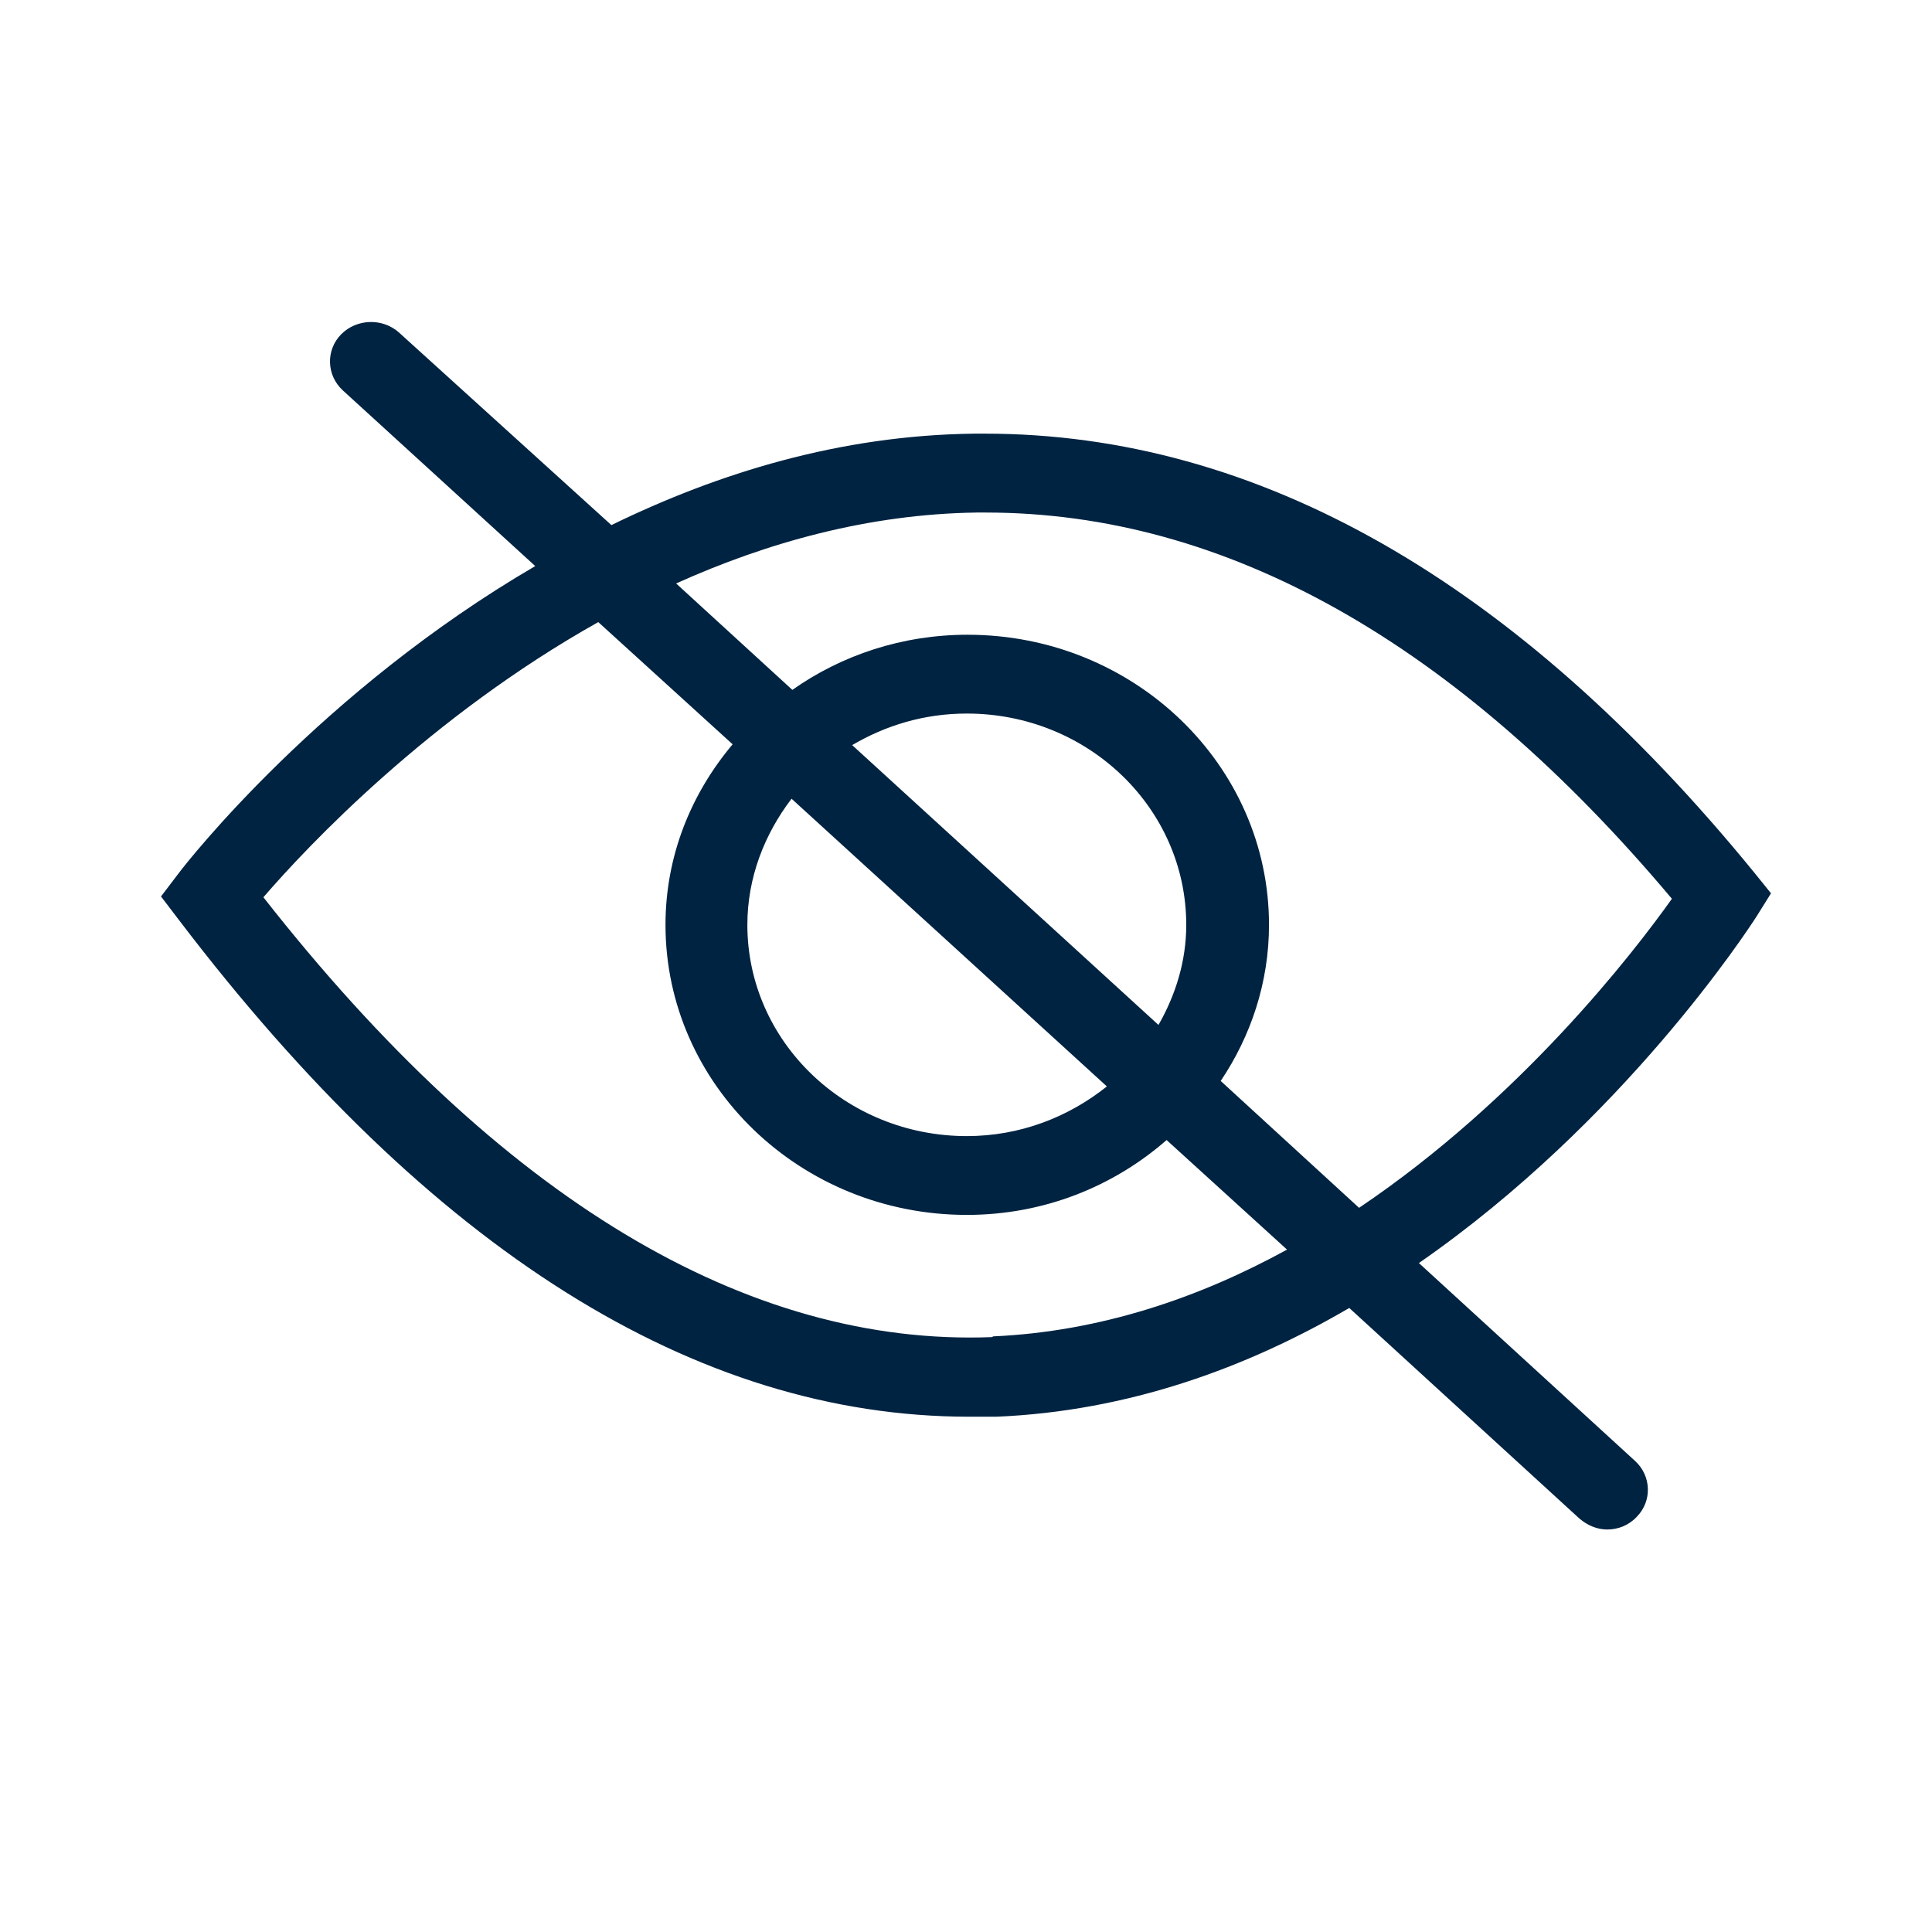 <svg width="24" height="24" viewBox="0 0 24 24" fill="none" xmlns="http://www.w3.org/2000/svg">
<path d="M21.817 11.39L22 11.097L21.786 10.832C18.836 7.219 15.622 5.387 12.234 5.387C12.193 5.387 12.142 5.387 12.102 5.387C10.433 5.407 8.918 5.877 7.595 6.523L4.96 4.134C4.757 3.948 4.431 3.957 4.238 4.153C4.045 4.349 4.055 4.662 4.258 4.849L6.649 7.032C3.994 8.58 2.326 10.705 2.224 10.842L2 11.136L2.224 11.43C5.347 15.533 8.643 17.599 12.041 17.599C12.153 17.599 12.264 17.599 12.376 17.599C14.014 17.531 15.489 16.992 16.761 16.248L19.619 18.863C19.721 18.951 19.843 19 19.965 19C20.098 19 20.23 18.951 20.332 18.843C20.525 18.647 20.515 18.334 20.311 18.148L17.626 15.69C20.169 13.927 21.715 11.547 21.817 11.39ZM12.325 16.61C9.284 16.728 6.212 14.897 3.272 11.146C3.821 10.509 5.337 8.903 7.432 7.728L9.101 9.246C8.582 9.863 8.267 10.636 8.267 11.489C8.267 13.476 9.945 15.092 12.01 15.092C12.966 15.092 13.831 14.74 14.492 14.162L15.988 15.523C14.899 16.121 13.668 16.542 12.336 16.601L12.325 16.61ZM14.391 12.732L10.586 9.256C11.003 9.011 11.481 8.864 12.01 8.864C13.516 8.864 14.736 10.039 14.736 11.489C14.736 11.939 14.604 12.36 14.391 12.732ZM13.75 13.496C13.272 13.878 12.671 14.113 12.01 14.113C10.505 14.113 9.284 12.938 9.284 11.489C9.284 10.901 9.497 10.362 9.833 9.922L13.75 13.496ZM16.873 14.995L15.164 13.428C15.54 12.869 15.764 12.203 15.764 11.489C15.764 9.5 14.085 7.885 12.02 7.885C11.207 7.885 10.454 8.139 9.843 8.57L8.399 7.248C9.528 6.739 10.789 6.386 12.132 6.367C12.173 6.367 12.204 6.367 12.244 6.367C15.225 6.367 18.094 7.982 20.769 11.165C20.281 11.851 18.887 13.653 16.883 15.004L16.873 14.995Z" fill="#002341"/>
</svg>
